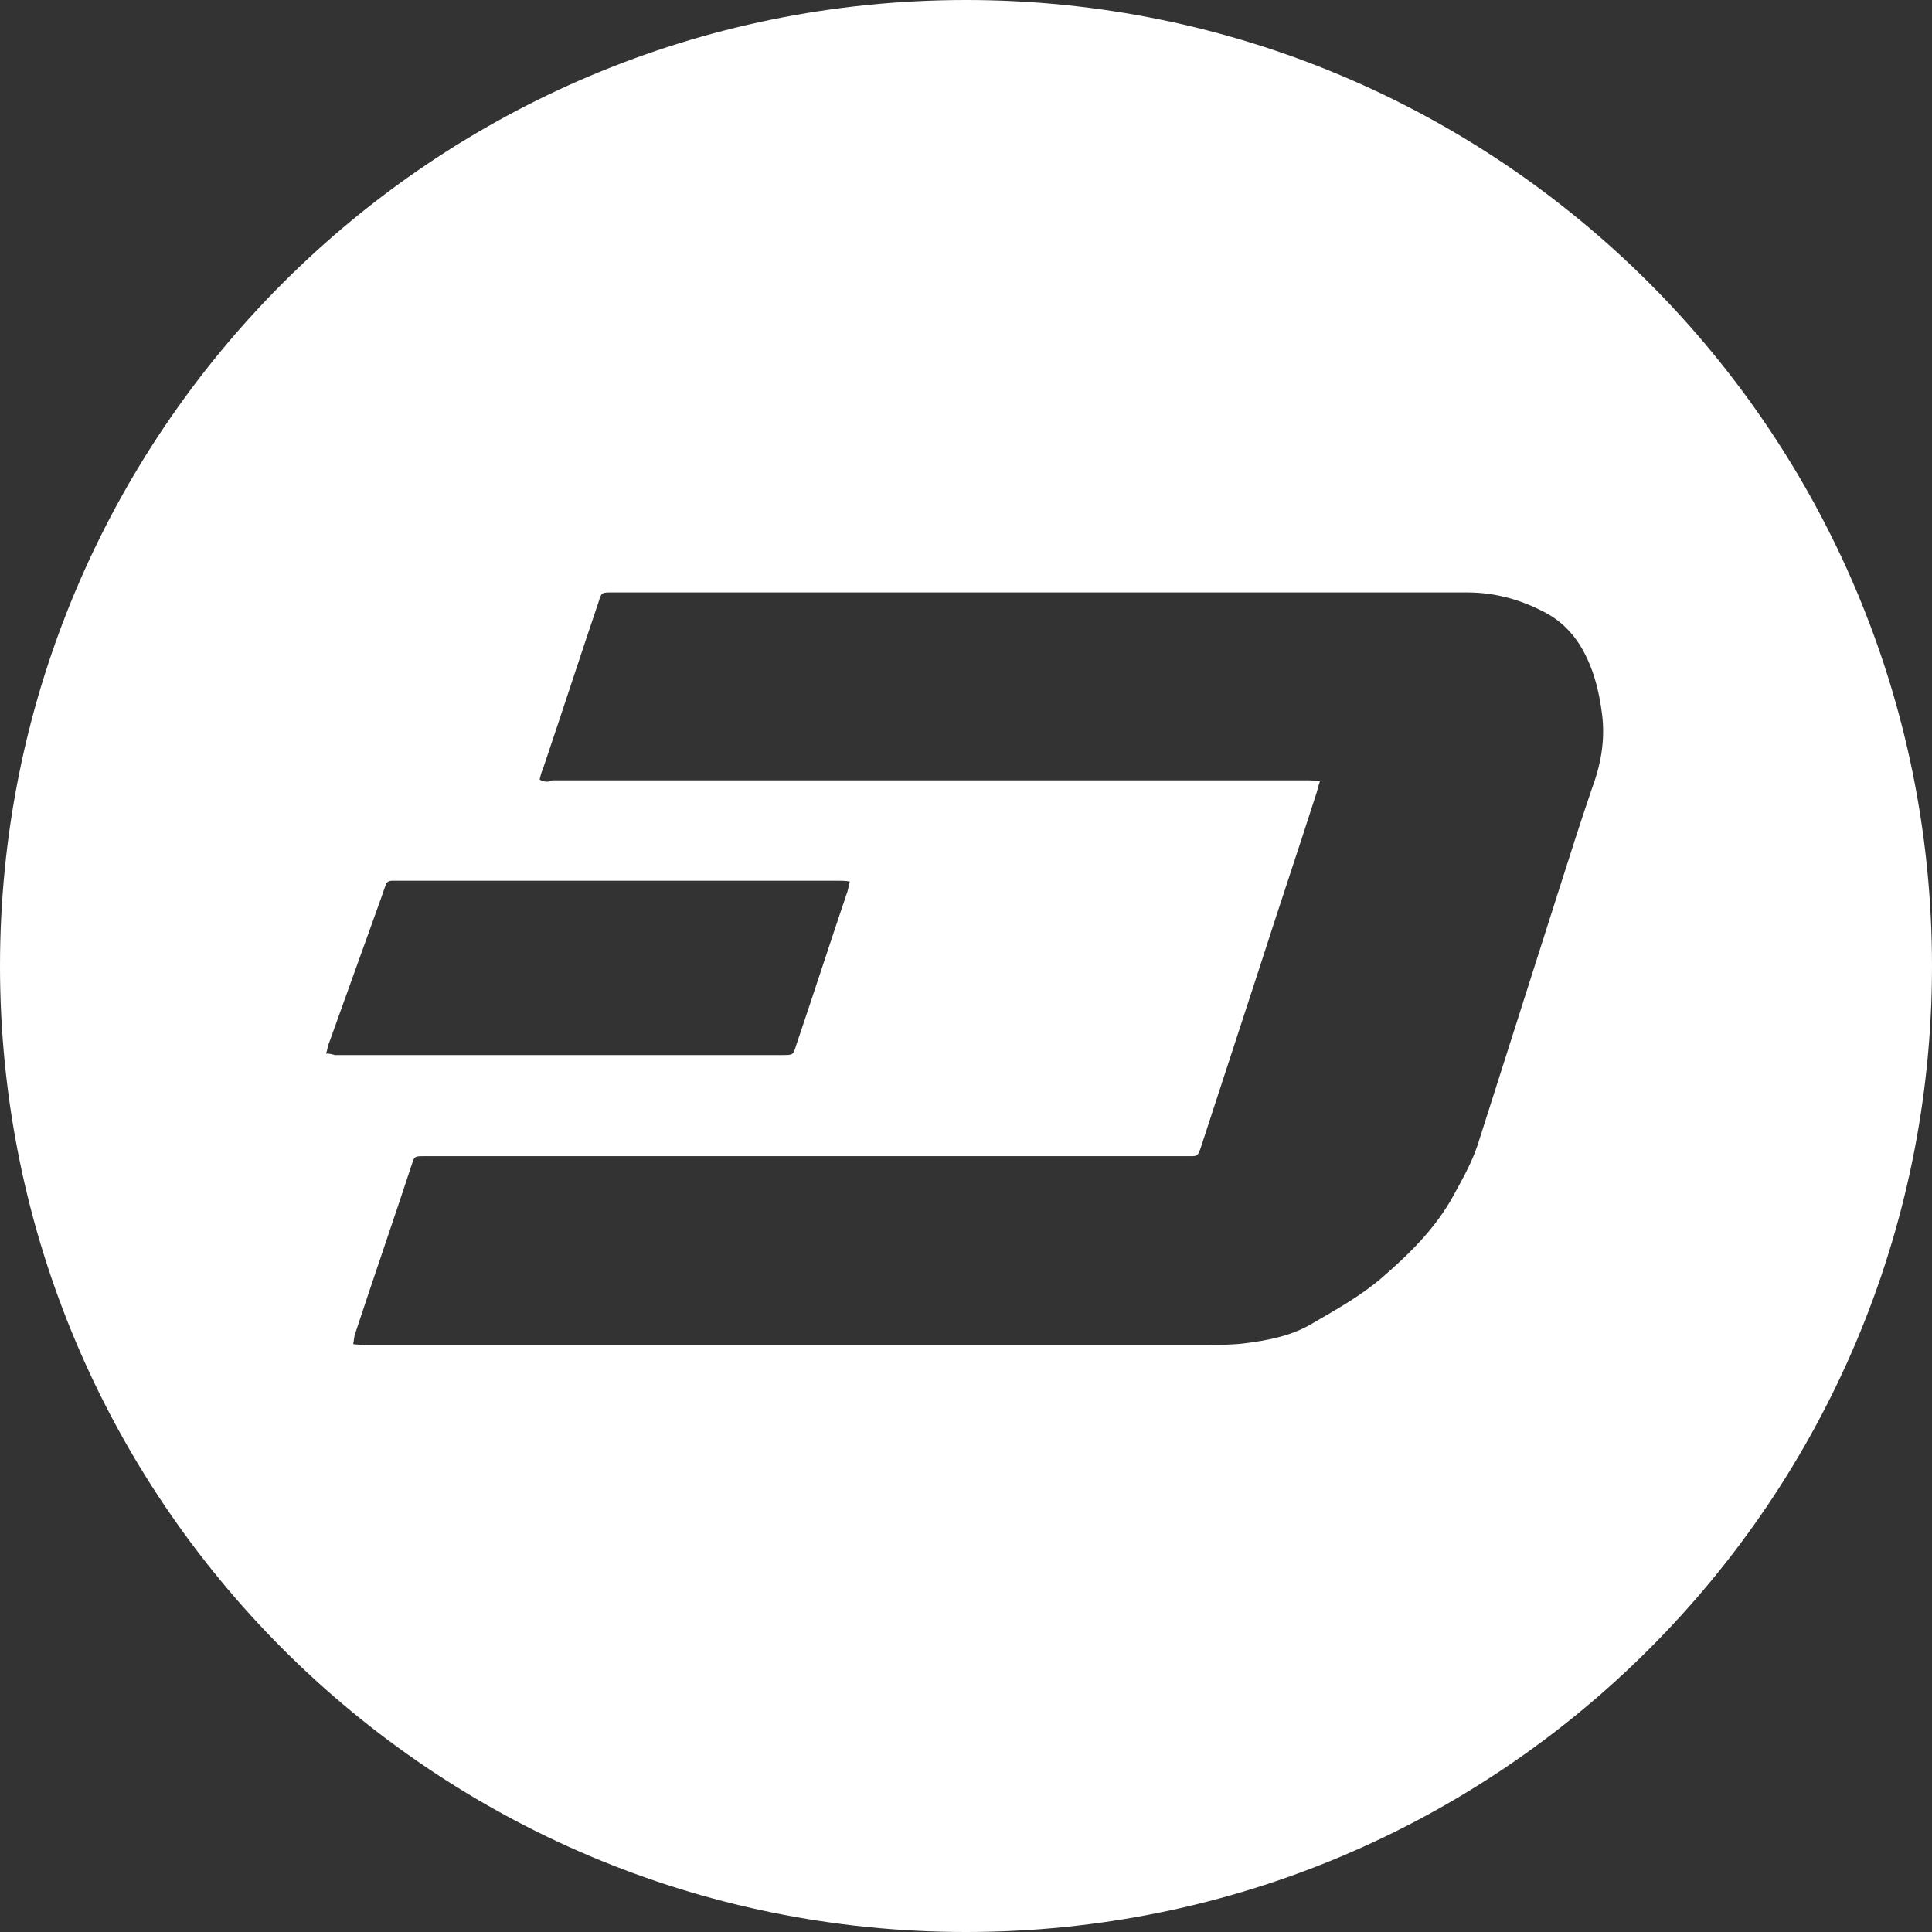<?xml version="1.0" encoding="utf-8"?>
<!-- Generator: Adobe Illustrator 23.0.2, SVG Export Plug-In . SVG Version: 6.00 Build 0)  -->
<svg version="1.1" id="Слой_1" xmlns="http://www.w3.org/2000/svg" xmlns:xlink="http://www.w3.org/1999/xlink" x="0px" y="0px"
	 viewBox="0 0 256 256" style="enable-background:new 0 0 256 256;" xml:space="preserve">
<rect x="0" y="0" width="256" height="256" fill="#333333" stroke="none"/>
<style type="text/css">
	.st0{fill-rule:evenodd;clip-rule:evenodd;fill:#FFFFFF;}
</style>
<path class="st0" d="M128,256c70.7,0,128-57.3,128-128S198.7,0,128,0S0,57.3,0,128S57.3,256,128,256z M71.5,103.3
	c0.1-0.4,0.2-0.9,0.4-1.3c2.5-7.4,4.9-14.8,7.4-22.2c0.4-1.3,0.4-1.3,1.8-1.3l73.2,0c13.4,0,26.7,0,40.1,0c3.8,0,7.3,1,10.6,2.8
	c1.8,1,3.2,2.4,4.3,4.1c1.8,2.9,2.6,6.1,3,9.4c0.4,3.4-0.2,6.6-1.4,9.8c-1.5,4.4-2.9,8.8-4.3,13.2c-3.6,11.3-7.2,22.6-10.8,33.9
	c-0.8,2.4-2,4.5-3.2,6.7c-2.4,4.4-5.9,7.8-9.6,11c-2.7,2.3-5.9,4.1-9,5.9c-2.8,1.7-5.9,2.3-9.1,2.7c-1.6,0.2-3.2,0.2-4.7,0.2
	c-37.2,0-74.4,0-111.6,0c-0.5,0-1.1,0-1.8-0.1c0.1-0.5,0.1-0.8,0.2-1.2c2.5-7.6,5.1-15.1,7.6-22.7c0.3-1,0.4-1,1.6-1
	c15,0,30,0,44.9,0h56.5c1.1,0,1.1,0,1.5-1.1c2.6-8,5.2-15.9,7.8-23.9c2.5-7.8,5.1-15.5,7.6-23.3c0.1-0.4,0.2-0.8,0.4-1.4
	c-0.5,0-1-0.1-1.4-0.1c-7.1,0-14.1,0-21.2,0c-26.4,0-52.8,0-79.1,0C72.8,103.6,72.2,103.7,71.5,103.3 M43.2,139.6
	c0.2-0.5,0.2-1,0.4-1.4c2.3-6.4,4.6-12.8,6.9-19.2c0.2-0.6,0.4-1.2,0.6-1.7c0.1-0.4,0.4-0.6,0.9-0.6c0.3,0,0.5,0,0.8,0
	c19.4,0,38.8,0,58.2,0c0.5,0,0.9,0,1.6,0.1c-0.1,0.5-0.2,0.9-0.3,1.3c-2.3,6.8-4.5,13.6-6.8,20.4c-0.4,1.3-0.4,1.3-1.8,1.3H47.5
	c-1,0-2.1,0-3.1,0C44,139.7,43.7,139.6,43.2,139.6"/>
</svg>
